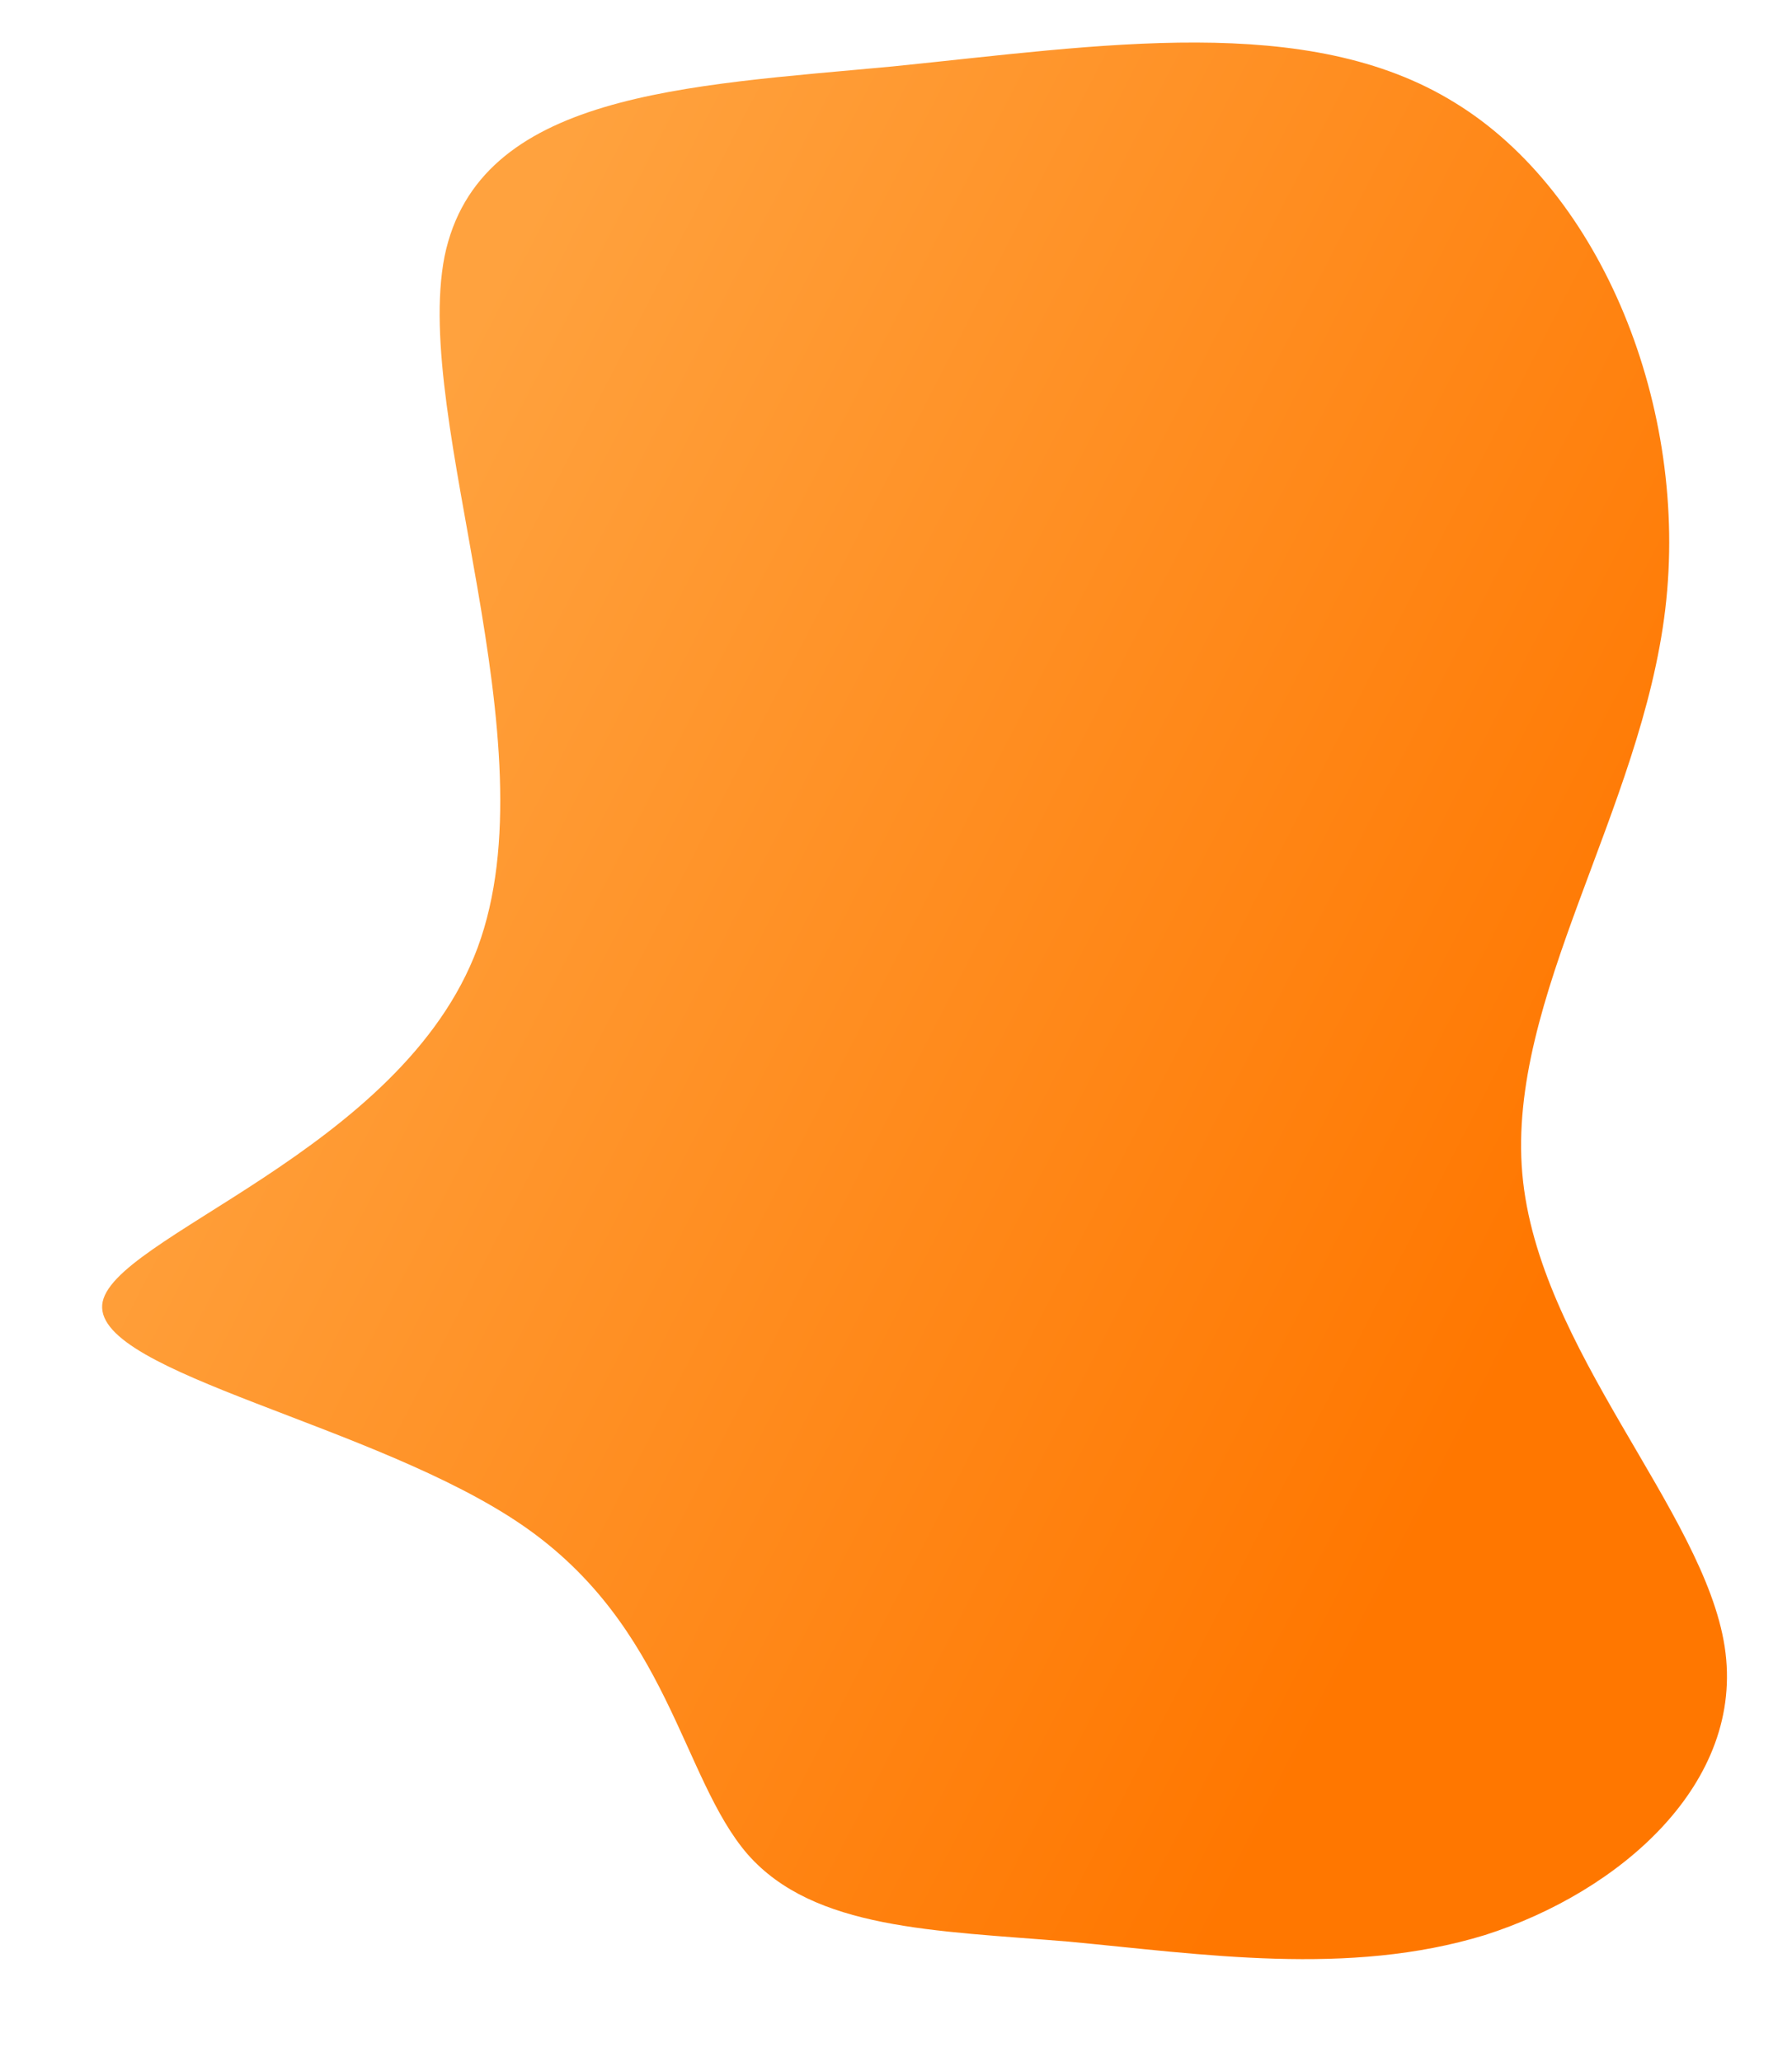 <svg xmlns="http://www.w3.org/2000/svg" xmlns:xlink="http://www.w3.org/1999/xlink" width="1713.275" height="1970.473" viewBox="0 0 1713.275 1970.473"><defs><style>.a{fill:url(#a);}</style><linearGradient id="a" x1="0.043" y1="0.649" x2="0.539" y2="0.013" gradientUnits="objectBoundingBox"><stop offset="0" stop-color="#ffa23e"/><stop offset="1" stop-color="#f70"/></linearGradient></defs><path class="a" d="M1360.813,1175.959c108.35-131.177,253.267-129.94,331.821-186.866,77.2-56.926,88.034-172.016,109.7-298.243,23.024-126.227,56.884-263.592,28.442-397.244-29.8-132.415-123.248-261.117-254.622-252.454S1276.842,194.6,1108.9,194.6,773.017,51.052,583.406,11.451,181.158,37.439,83.643,169.854C-15.226,302.269-.328,502.748,2.381,701.988,3.735,901.23-7.1,1099.233,145.944,1145.021c154.4,44.551,472.675-63.114,660.932,25.988s245.141,376.207,308.8,387.344C1180.682,1569.491,1252.464,1307.137,1360.813,1175.959Z" transform="matrix(0.087, 0.996, -0.996, 0.087, 1552.766, 0)"/></svg>